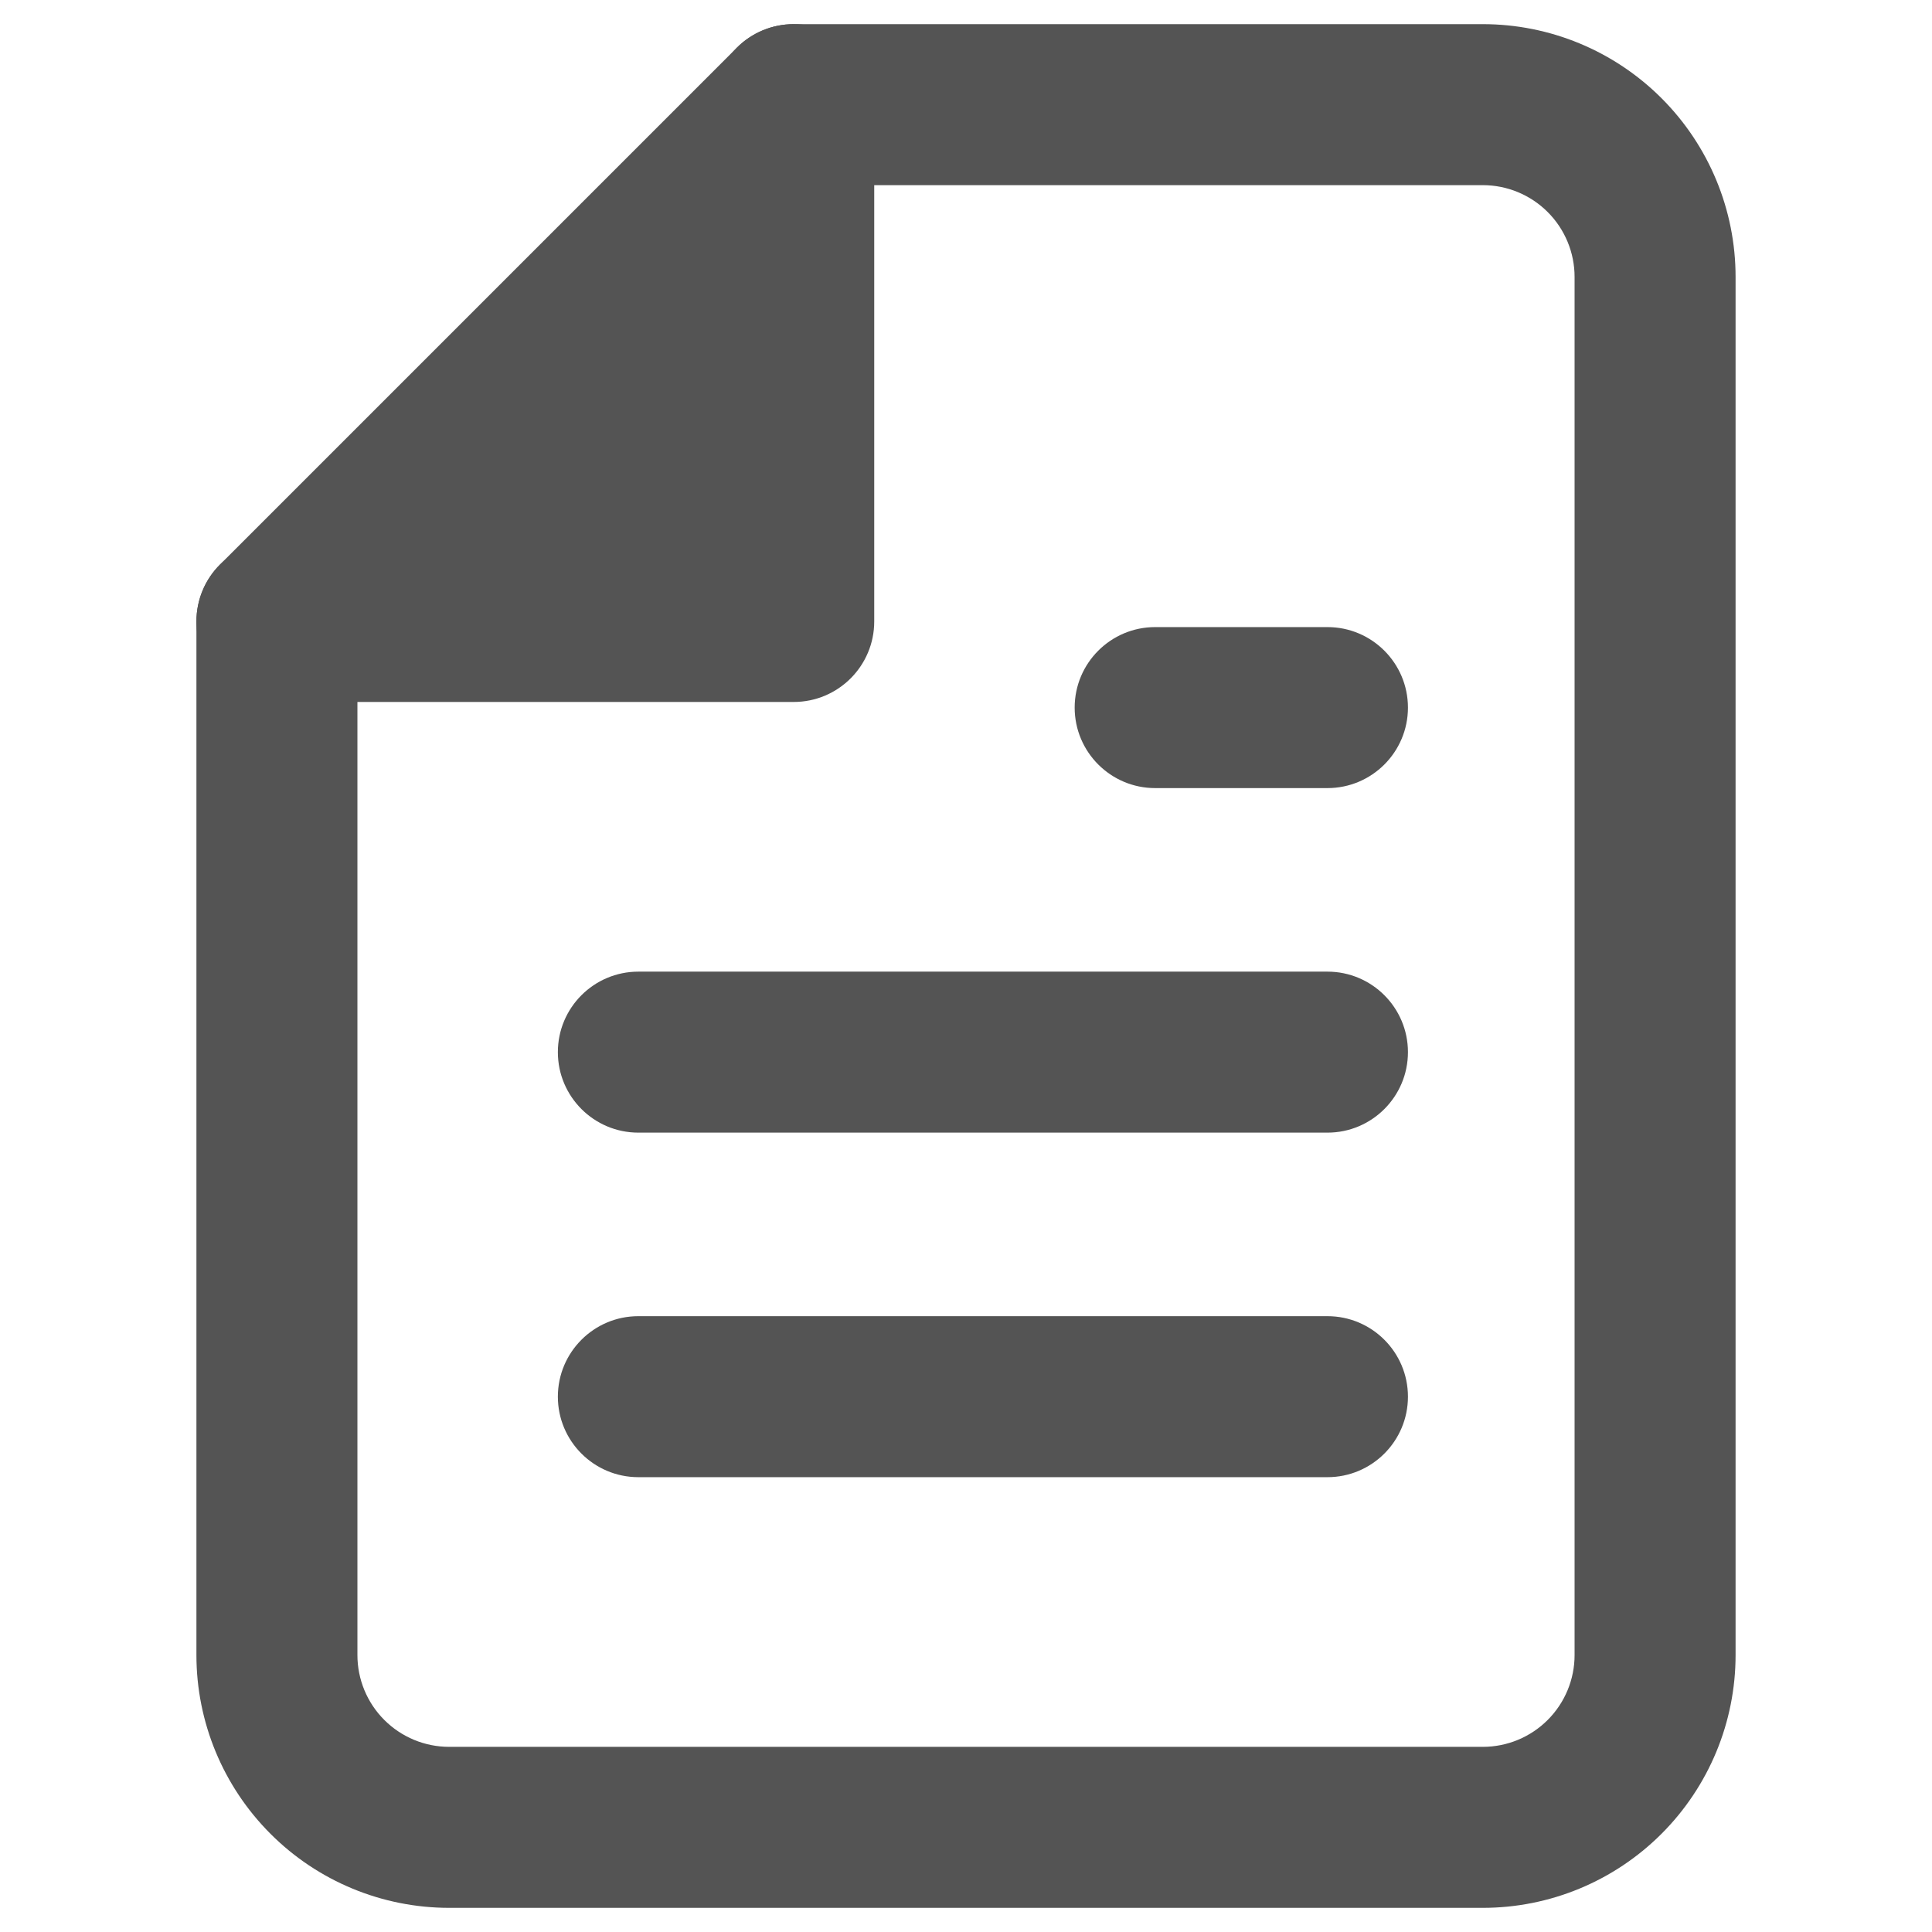 <svg width="24" height="24" viewBox="0 0 24 24" fill="none" xmlns="http://www.w3.org/2000/svg">
<path fill-rule="evenodd" clip-rule="evenodd" d="M9.153 0.593C9.34 0.405 9.595 0.3 9.86 0.3H18.42C19.253 0.3 20.051 0.631 20.64 1.22C21.229 1.809 21.56 2.607 21.56 3.44V20.56C21.56 21.393 21.229 22.191 20.64 22.78C20.051 23.369 19.253 23.7 18.42 23.7H5.58C4.747 23.7 3.948 23.369 3.36 22.78C2.771 22.191 2.44 21.393 2.44 20.56V7.72C2.44 7.455 2.545 7.2 2.733 7.013L9.153 0.593ZM10.274 2.3L4.44 8.134V20.56C4.44 20.862 4.56 21.152 4.774 21.366C4.988 21.58 5.278 21.7 5.58 21.7H18.42C18.722 21.7 19.012 21.58 19.226 21.366C19.44 21.152 19.56 20.862 19.56 20.56V3.44C19.56 3.138 19.44 2.848 19.226 2.634C19.012 2.42 18.722 2.3 18.42 2.3H10.274Z" fill="#545454"/>
<path fill-rule="evenodd" clip-rule="evenodd" d="M10.86 1.3C10.86 0.748 10.412 0.3 9.86 0.3C9.308 0.3 8.86 0.748 8.86 1.3V2.3L4.44 6.72H3.44C2.888 6.72 2.44 7.168 2.44 7.72C2.44 8.272 2.888 8.72 3.44 8.72H9.86C10.412 8.72 10.86 8.272 10.86 7.72V1.3Z" fill="#545454"/>
<path fill-rule="evenodd" clip-rule="evenodd" d="M6.93 13.07C6.93 12.518 7.378 12.07 7.93 12.07H16.49C17.042 12.07 17.49 12.518 17.49 13.07C17.49 13.622 17.042 14.07 16.49 14.07H7.93C7.378 14.07 6.93 13.622 6.93 13.07Z" fill="#545454"/>
<path fill-rule="evenodd" clip-rule="evenodd" d="M6.93 17.35C6.93 16.798 7.378 16.35 7.93 16.35H16.49C17.042 16.35 17.49 16.798 17.49 17.35C17.49 17.902 17.042 18.35 16.49 18.35H7.93C7.378 18.35 6.93 17.902 6.93 17.35Z" fill="#545454"/>
<path fill-rule="evenodd" clip-rule="evenodd" d="M14.35 7.79C13.798 7.79 13.35 8.238 13.35 8.79C13.35 9.342 13.798 9.79 14.35 9.79H16.49C17.042 9.79 17.49 9.342 17.49 8.79C17.49 8.238 17.042 7.79 16.49 7.79H14.35Z" fill="#545454"/>
</svg>
